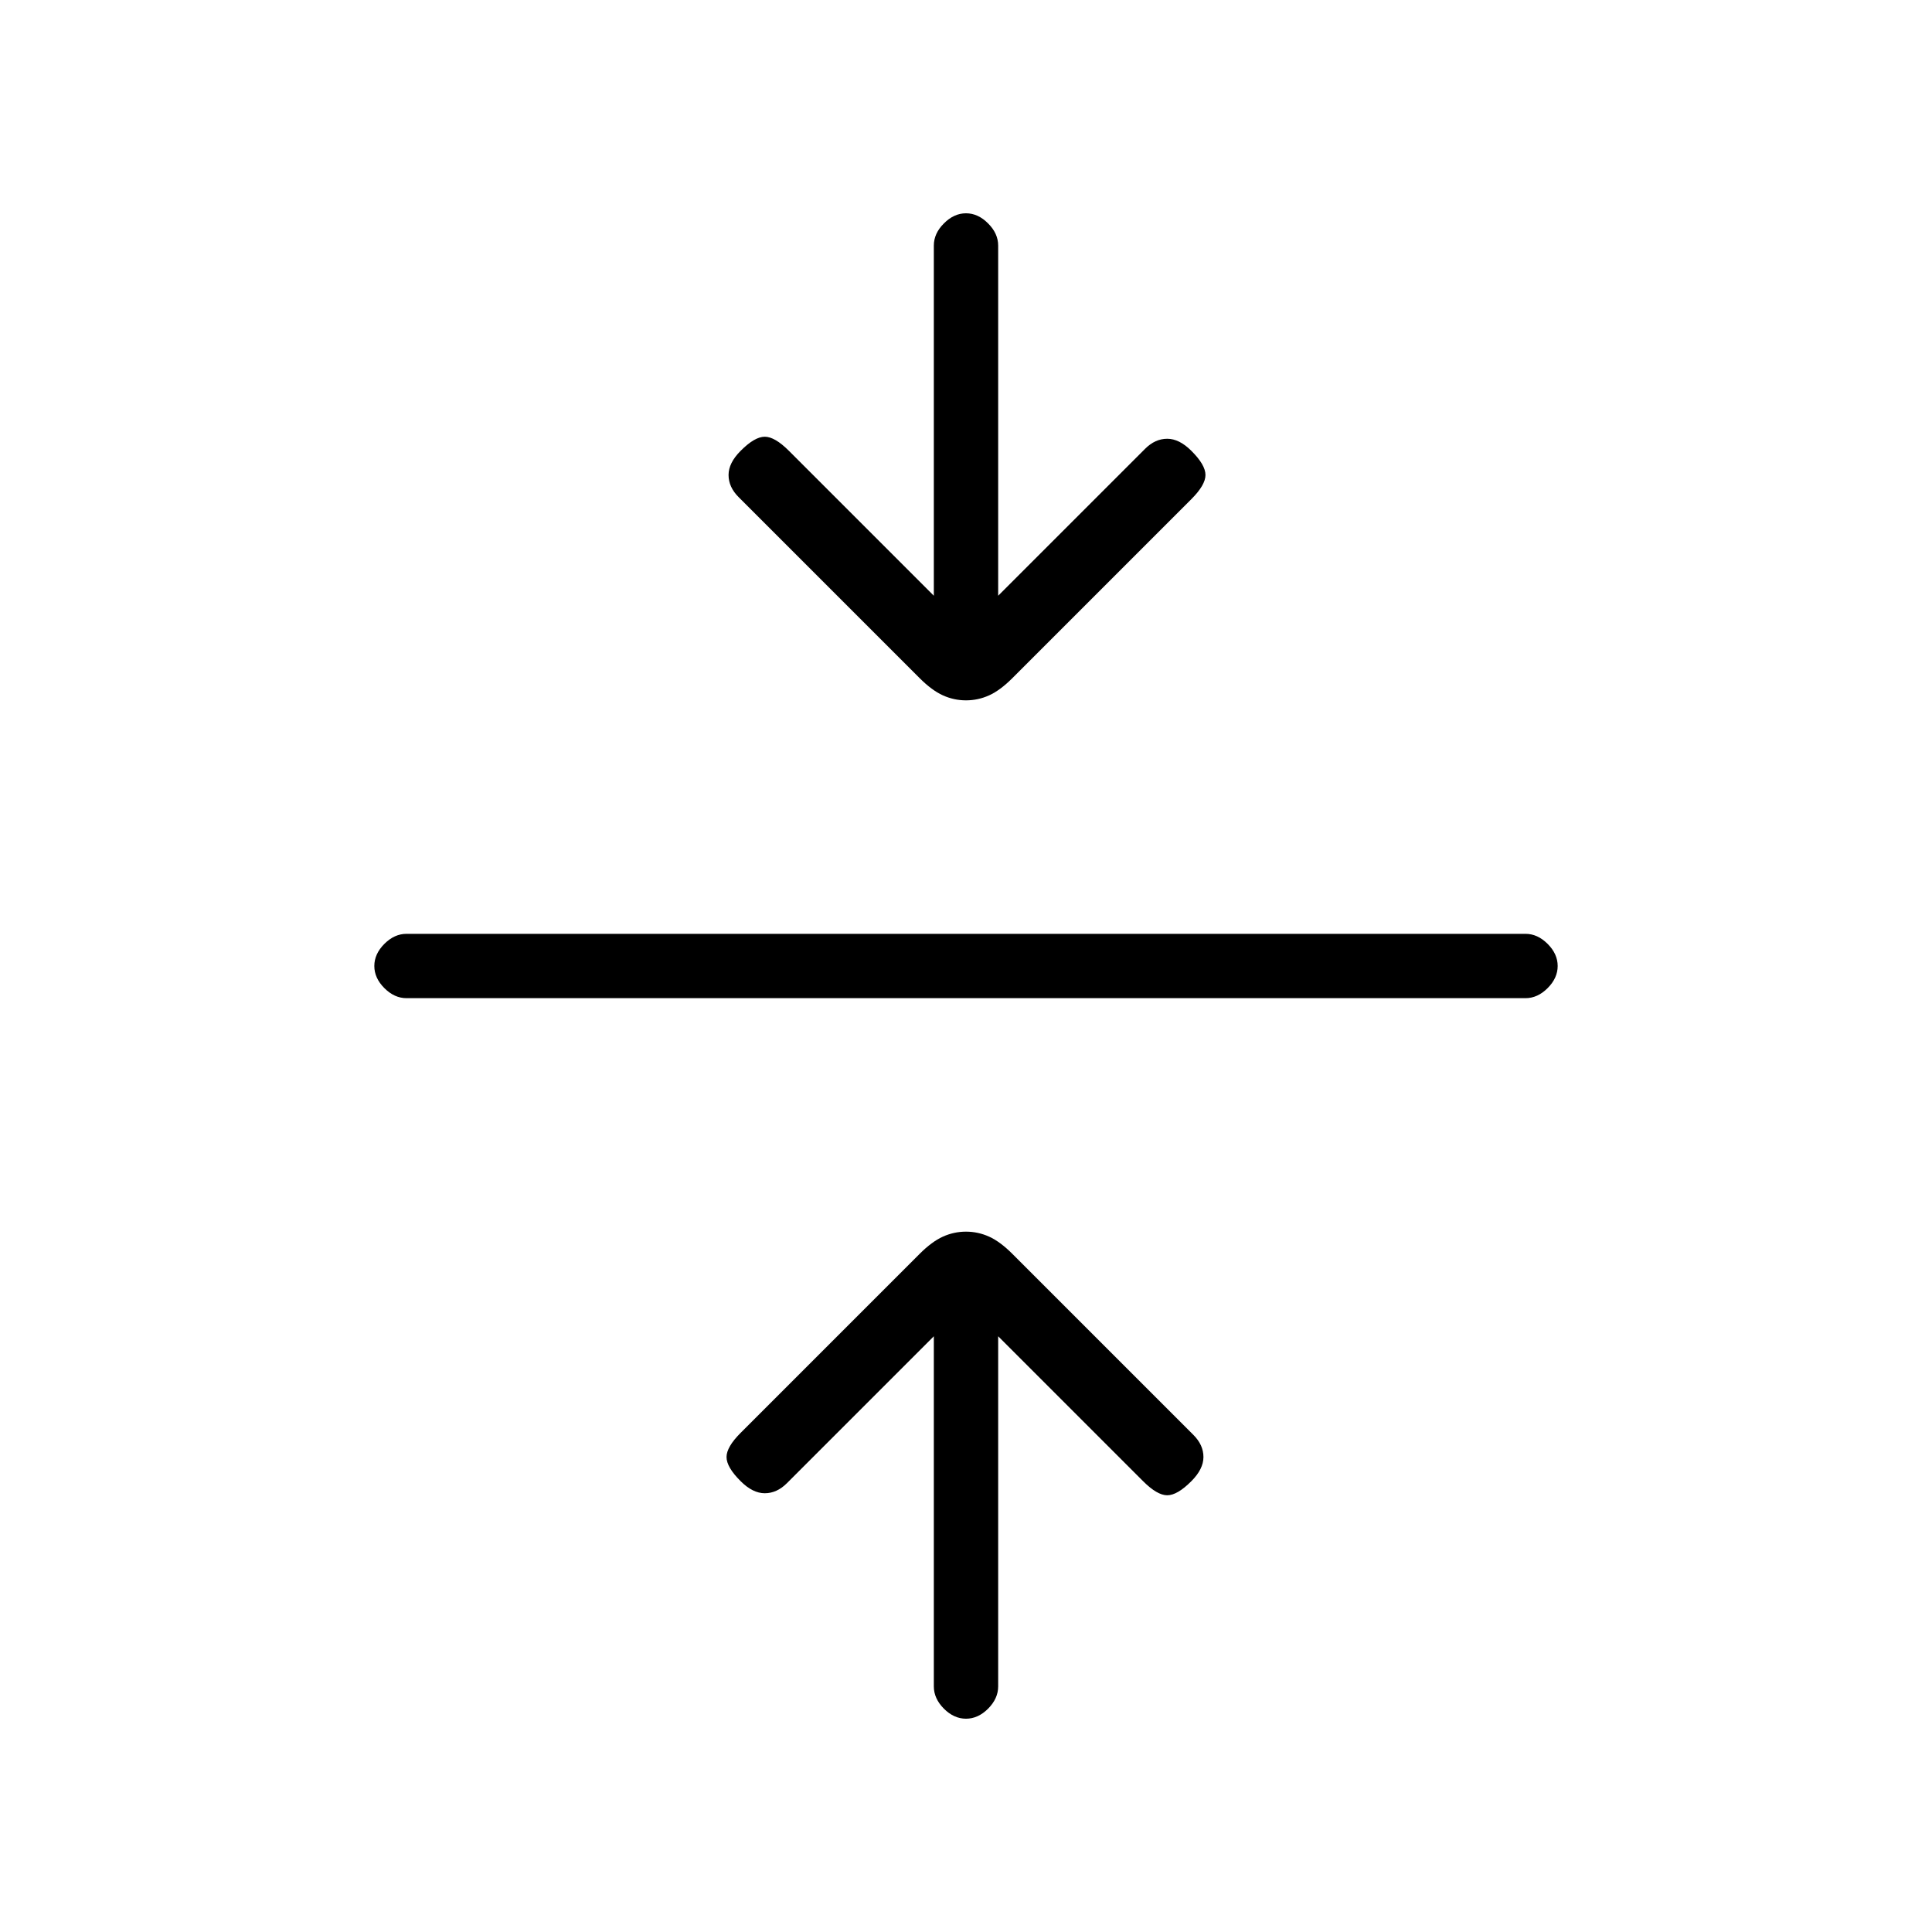 <svg xmlns="http://www.w3.org/2000/svg" height="20" width="20"><path d="M10 17.792Q9.875 17.792 9.771 17.688Q9.667 17.583 9.667 17.458V13.833L8.146 15.354Q8.042 15.458 7.917 15.458Q7.792 15.458 7.667 15.333Q7.521 15.188 7.521 15.083Q7.521 14.979 7.667 14.833L9.521 12.979Q9.646 12.854 9.76 12.802Q9.875 12.75 10 12.75Q10.125 12.75 10.24 12.802Q10.354 12.854 10.479 12.979L12.354 14.854Q12.458 14.958 12.458 15.083Q12.458 15.208 12.333 15.333Q12.188 15.479 12.083 15.479Q11.979 15.479 11.833 15.333L10.333 13.833V17.458Q10.333 17.583 10.229 17.688Q10.125 17.792 10 17.792ZM4.208 10.333Q4.083 10.333 3.979 10.229Q3.875 10.125 3.875 10Q3.875 9.875 3.979 9.771Q4.083 9.667 4.208 9.667H15.792Q15.917 9.667 16.021 9.771Q16.125 9.875 16.125 10Q16.125 10.125 16.021 10.229Q15.917 10.333 15.792 10.333ZM10 7.25Q9.875 7.25 9.76 7.198Q9.646 7.146 9.521 7.021L7.646 5.146Q7.542 5.042 7.542 4.917Q7.542 4.792 7.667 4.667Q7.812 4.521 7.917 4.521Q8.021 4.521 8.167 4.667L9.667 6.167V2.542Q9.667 2.417 9.771 2.313Q9.875 2.208 10 2.208Q10.125 2.208 10.229 2.313Q10.333 2.417 10.333 2.542V6.167L11.854 4.646Q11.958 4.542 12.083 4.542Q12.208 4.542 12.333 4.667Q12.479 4.812 12.479 4.917Q12.479 5.021 12.333 5.167L10.479 7.021Q10.354 7.146 10.24 7.198Q10.125 7.25 10 7.25Z"/></svg>